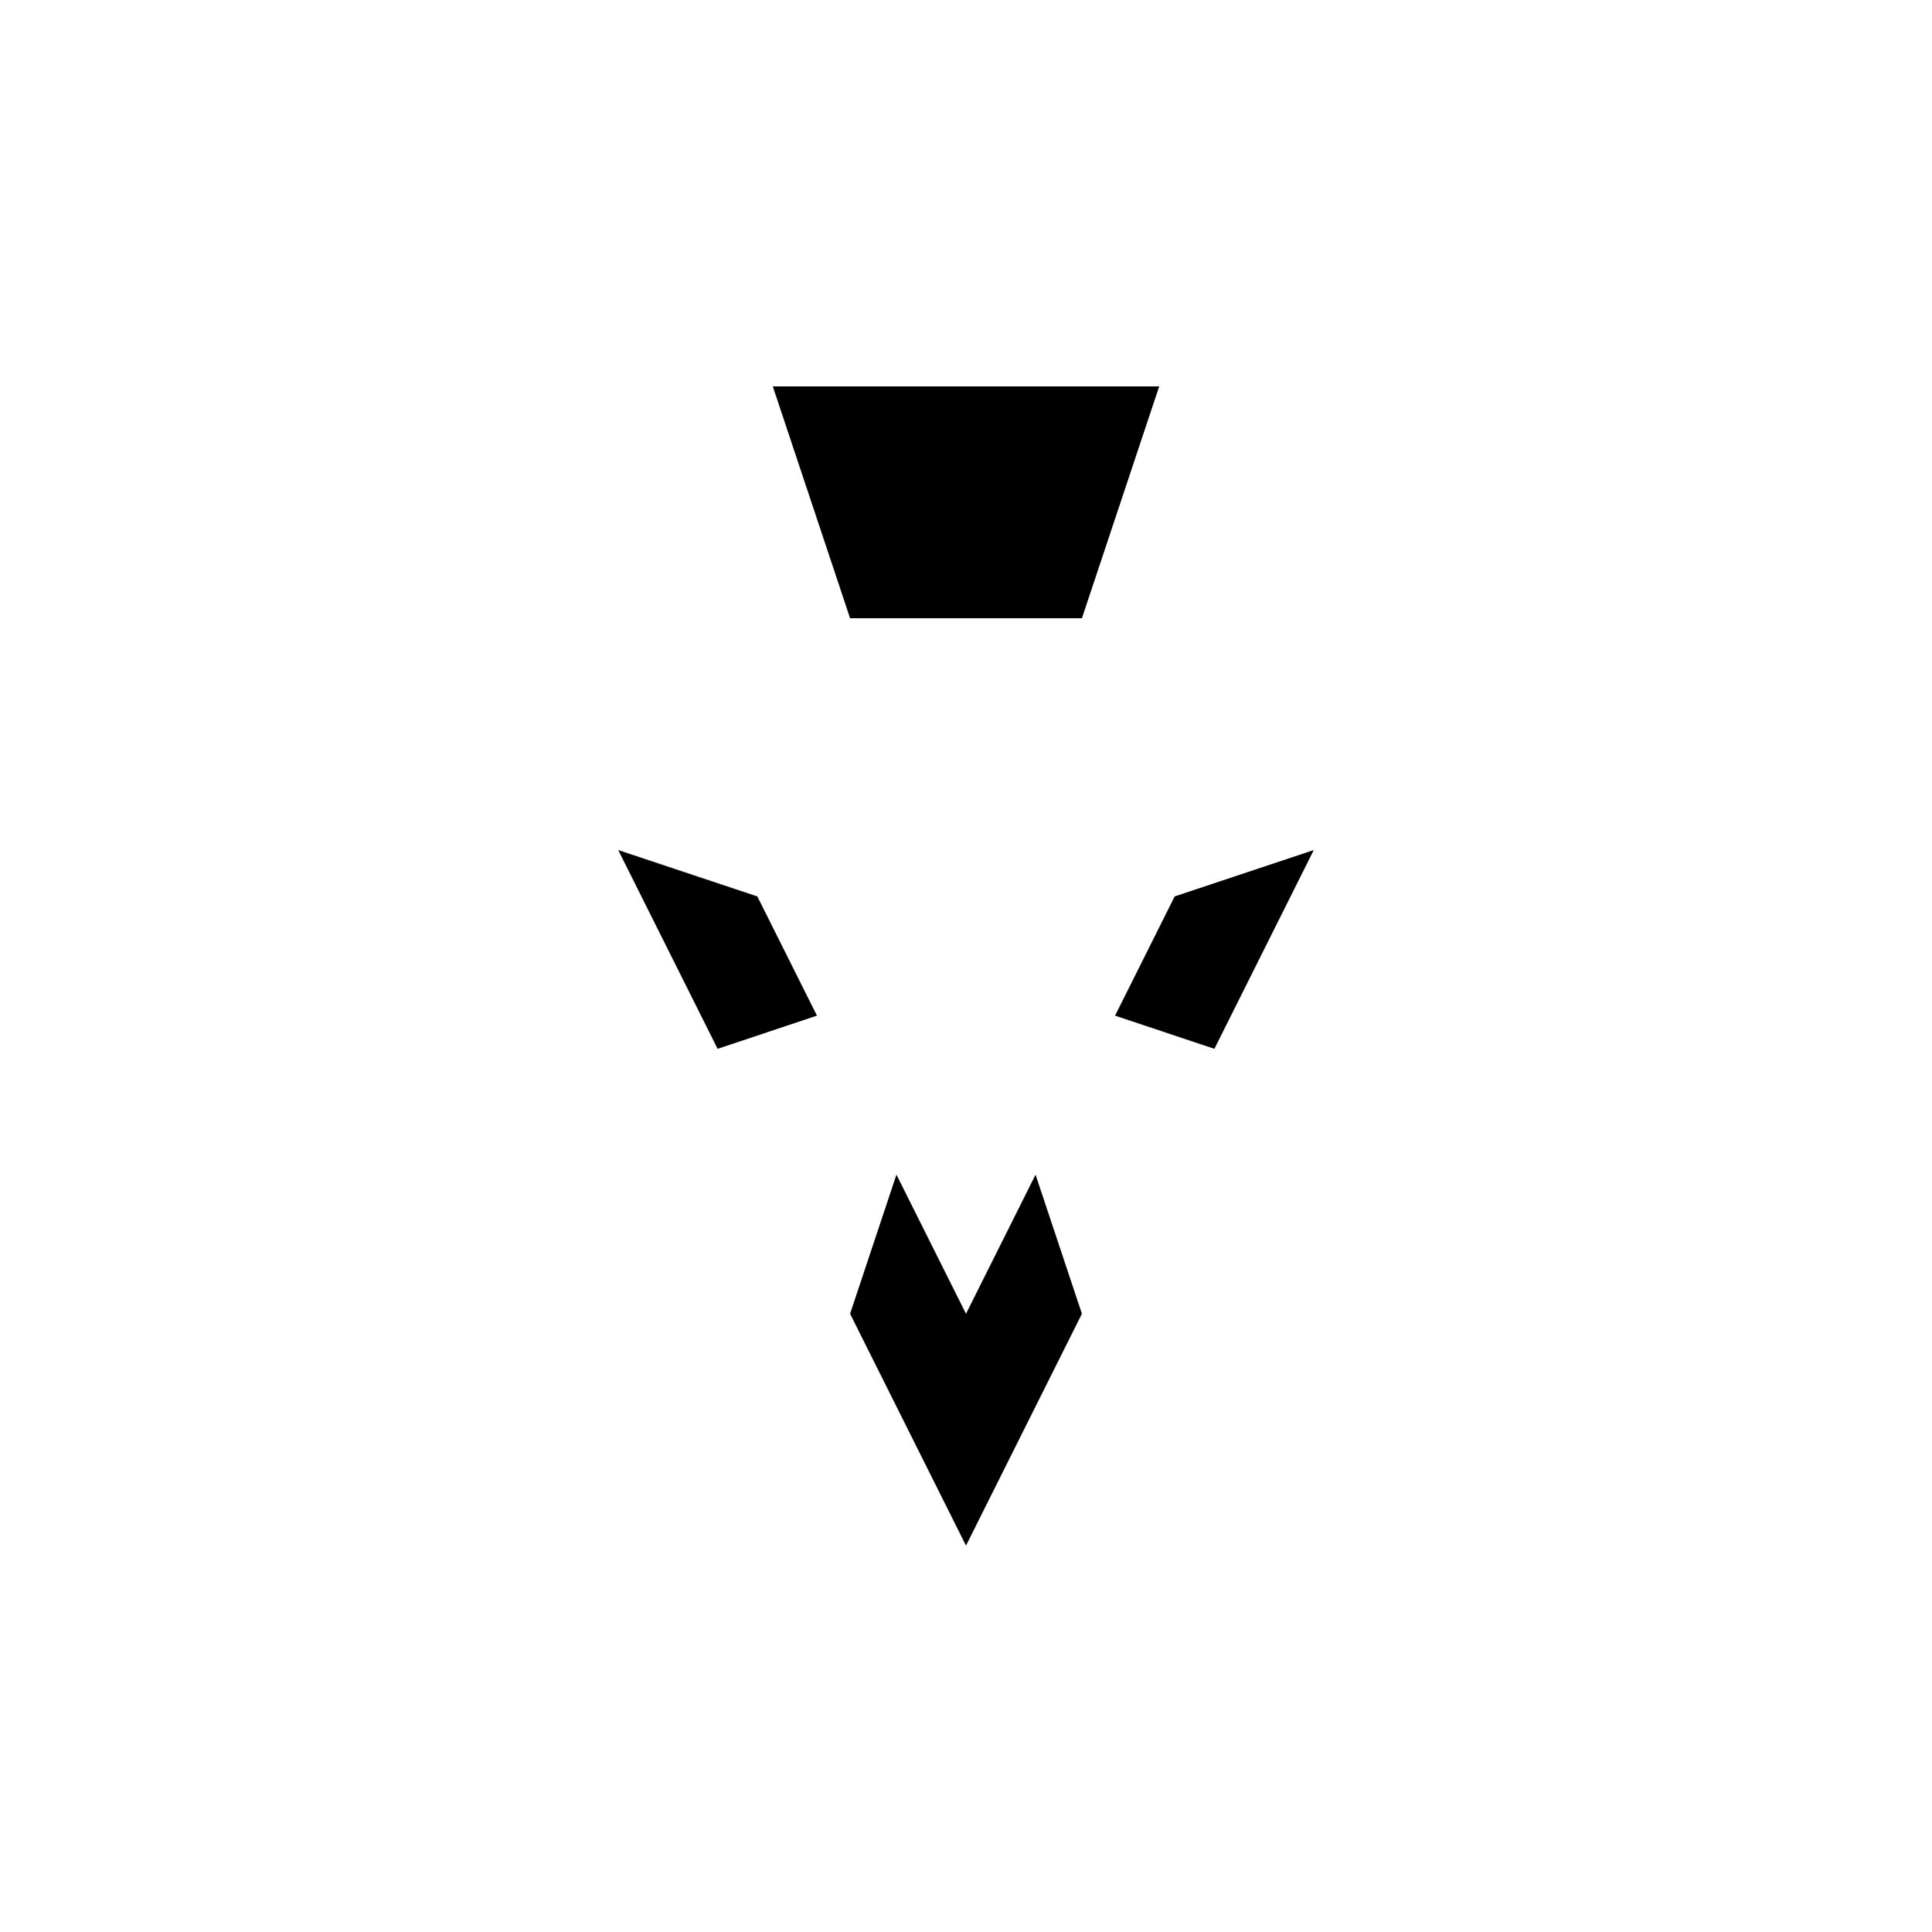 <svg xmlns="http://www.w3.org/2000/svg" viewBox="-100 -100 500 500"><path style="fill:#000000" d="M 0 100 L 60 120 L 96 132 L 111.429 162.857 L 85.714 171.429 L 60 120 L 0 100 L 0 200 L 0 100 M 100 0 L 200 0 L 180 60 L 120 60 L 100 0 M 120 240 L 132 204 L 150 240 L 168 204 L 180 240 L 150 300 L 120 240 M 188.571 162.857 L 204 132 L 240 120 L 214.286 171.429 L 188.571 162.857"/></svg>
